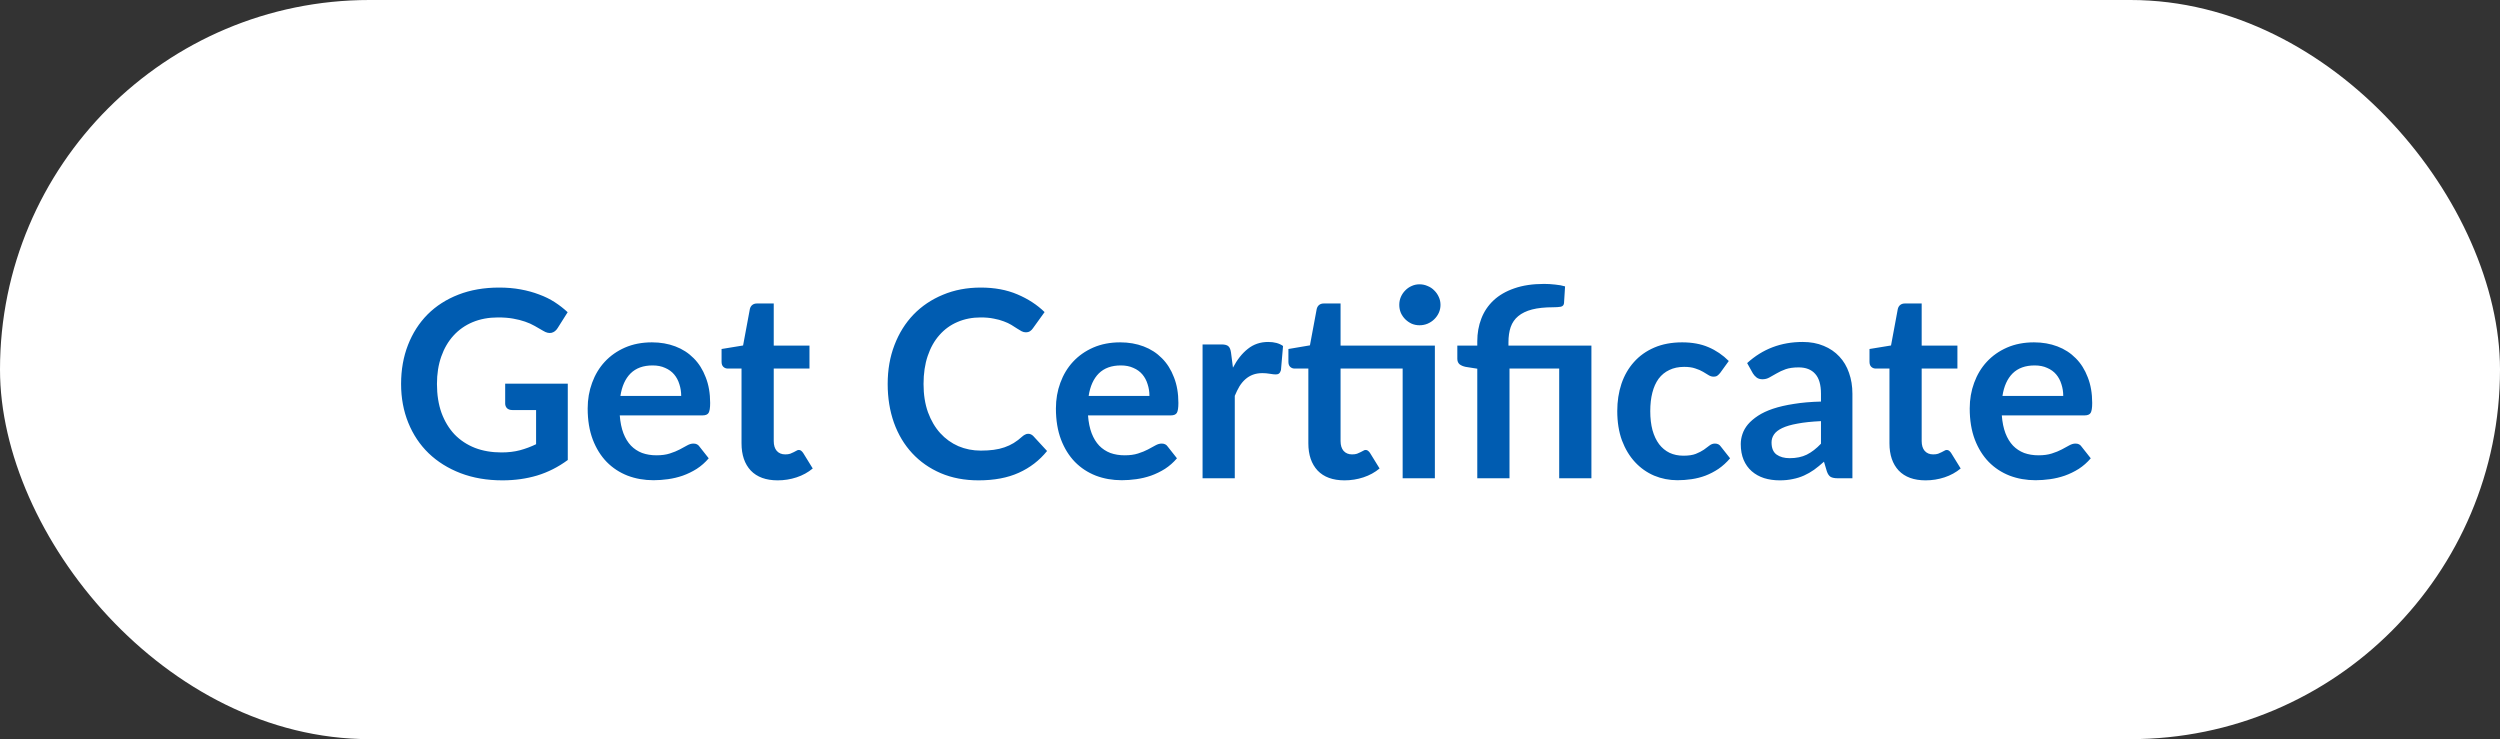 <svg width="115" height="34" viewBox="0 0 115 34" fill="none" xmlns="http://www.w3.org/2000/svg">
<rect x="0" y="0" width="115" height="34" fill="#333333" stroke="none"/>
<rect width="115" height="34" rx="17" fill="white"/>
<path d="M26.118 17.65V21.16C25.678 21.484 25.208 21.722 24.708 21.874C24.212 22.022 23.68 22.096 23.112 22.096C22.404 22.096 21.762 21.986 21.186 21.766C20.614 21.546 20.124 21.24 19.716 20.848C19.312 20.456 19 19.988 18.78 19.444C18.56 18.9 18.45 18.306 18.45 17.662C18.45 17.01 18.556 16.412 18.768 15.868C18.98 15.324 19.28 14.856 19.668 14.464C20.06 14.072 20.534 13.768 21.09 13.552C21.646 13.336 22.27 13.228 22.962 13.228C23.314 13.228 23.642 13.256 23.946 13.312C24.254 13.368 24.538 13.446 24.798 13.546C25.062 13.642 25.302 13.76 25.518 13.9C25.734 14.04 25.932 14.194 26.112 14.362L25.65 15.094C25.578 15.21 25.484 15.282 25.368 15.31C25.252 15.334 25.126 15.304 24.99 15.22C24.858 15.144 24.726 15.068 24.594 14.992C24.462 14.916 24.314 14.85 24.15 14.794C23.99 14.738 23.808 14.692 23.604 14.656C23.404 14.62 23.172 14.602 22.908 14.602C22.48 14.602 22.092 14.674 21.744 14.818C21.4 14.962 21.106 15.168 20.862 15.436C20.618 15.704 20.43 16.026 20.298 16.402C20.166 16.778 20.1 17.198 20.1 17.662C20.1 18.158 20.17 18.602 20.31 18.994C20.454 19.382 20.654 19.712 20.91 19.984C21.17 20.252 21.482 20.458 21.846 20.602C22.21 20.742 22.616 20.812 23.064 20.812C23.384 20.812 23.67 20.778 23.922 20.71C24.174 20.642 24.42 20.55 24.66 20.434V18.862H23.568C23.464 18.862 23.382 18.834 23.322 18.778C23.266 18.718 23.238 18.646 23.238 18.562V17.65H26.118ZM31.335 18.214C31.335 18.022 31.307 17.842 31.251 17.674C31.199 17.502 31.119 17.352 31.011 17.224C30.903 17.096 30.765 16.996 30.597 16.924C30.433 16.848 30.241 16.81 30.021 16.81C29.593 16.81 29.255 16.932 29.007 17.176C28.763 17.42 28.607 17.766 28.539 18.214H31.335ZM28.509 19.108C28.533 19.424 28.589 19.698 28.677 19.93C28.765 20.158 28.881 20.348 29.025 20.5C29.169 20.648 29.339 20.76 29.535 20.836C29.735 20.908 29.955 20.944 30.195 20.944C30.435 20.944 30.641 20.916 30.813 20.86C30.989 20.804 31.141 20.742 31.269 20.674C31.401 20.606 31.515 20.544 31.611 20.488C31.711 20.432 31.807 20.404 31.899 20.404C32.023 20.404 32.115 20.45 32.175 20.542L32.601 21.082C32.437 21.274 32.253 21.436 32.049 21.568C31.845 21.696 31.631 21.8 31.407 21.88C31.187 21.956 30.961 22.01 30.729 22.042C30.501 22.074 30.279 22.09 30.063 22.09C29.635 22.09 29.237 22.02 28.869 21.88C28.501 21.736 28.181 21.526 27.909 21.25C27.637 20.97 27.423 20.626 27.267 20.218C27.111 19.806 27.033 19.33 27.033 18.79C27.033 18.37 27.101 17.976 27.237 17.608C27.373 17.236 27.567 16.914 27.819 16.642C28.075 16.366 28.385 16.148 28.749 15.988C29.117 15.828 29.531 15.748 29.991 15.748C30.379 15.748 30.737 15.81 31.065 15.934C31.393 16.058 31.675 16.24 31.911 16.48C32.147 16.716 32.331 17.008 32.463 17.356C32.599 17.7 32.667 18.094 32.667 18.538C32.667 18.762 32.643 18.914 32.595 18.994C32.547 19.07 32.455 19.108 32.319 19.108H28.509ZM35.772 22.096C35.236 22.096 34.824 21.946 34.536 21.646C34.252 21.342 34.11 20.924 34.11 20.392V16.954H33.48C33.4 16.954 33.332 16.928 33.276 16.876C33.22 16.824 33.192 16.746 33.192 16.642V16.054L34.182 15.892L34.494 14.212C34.514 14.132 34.552 14.07 34.608 14.026C34.664 13.982 34.736 13.96 34.824 13.96H35.592V15.898H37.236V16.954H35.592V20.29C35.592 20.482 35.638 20.632 35.73 20.74C35.826 20.848 35.956 20.902 36.12 20.902C36.212 20.902 36.288 20.892 36.348 20.872C36.412 20.848 36.466 20.824 36.51 20.8C36.558 20.776 36.6 20.754 36.636 20.734C36.672 20.71 36.708 20.698 36.744 20.698C36.788 20.698 36.824 20.71 36.852 20.734C36.88 20.754 36.91 20.786 36.942 20.83L37.386 21.55C37.17 21.73 36.922 21.866 36.642 21.958C36.362 22.05 36.072 22.096 35.772 22.096ZM47.295 19.954C47.383 19.954 47.461 19.988 47.529 20.056L48.165 20.746C47.813 21.182 47.379 21.516 46.863 21.748C46.351 21.98 45.735 22.096 45.015 22.096C44.371 22.096 43.791 21.986 43.275 21.766C42.763 21.546 42.325 21.24 41.961 20.848C41.597 20.456 41.317 19.988 41.121 19.444C40.929 18.9 40.833 18.306 40.833 17.662C40.833 17.01 40.937 16.414 41.145 15.874C41.353 15.33 41.645 14.862 42.021 14.47C42.401 14.078 42.853 13.774 43.377 13.558C43.901 13.338 44.481 13.228 45.117 13.228C45.749 13.228 46.309 13.332 46.797 13.54C47.289 13.748 47.707 14.02 48.051 14.356L47.511 15.106C47.479 15.154 47.437 15.196 47.385 15.232C47.337 15.268 47.269 15.286 47.181 15.286C47.121 15.286 47.059 15.27 46.995 15.238C46.931 15.202 46.861 15.16 46.785 15.112C46.709 15.06 46.621 15.004 46.521 14.944C46.421 14.884 46.305 14.83 46.173 14.782C46.041 14.73 45.887 14.688 45.711 14.656C45.539 14.62 45.339 14.602 45.111 14.602C44.723 14.602 44.367 14.672 44.043 14.812C43.723 14.948 43.447 15.148 43.215 15.412C42.983 15.672 42.803 15.992 42.675 16.372C42.547 16.748 42.483 17.178 42.483 17.662C42.483 18.15 42.551 18.584 42.687 18.964C42.827 19.344 43.015 19.664 43.251 19.924C43.487 20.184 43.765 20.384 44.085 20.524C44.405 20.66 44.749 20.728 45.117 20.728C45.337 20.728 45.535 20.716 45.711 20.692C45.891 20.668 46.055 20.63 46.203 20.578C46.355 20.526 46.497 20.46 46.629 20.38C46.765 20.296 46.899 20.194 47.031 20.074C47.071 20.038 47.113 20.01 47.157 19.99C47.201 19.966 47.247 19.954 47.295 19.954ZM52.874 18.214C52.874 18.022 52.846 17.842 52.79 17.674C52.738 17.502 52.658 17.352 52.55 17.224C52.442 17.096 52.304 16.996 52.136 16.924C51.972 16.848 51.78 16.81 51.56 16.81C51.132 16.81 50.794 16.932 50.546 17.176C50.302 17.42 50.146 17.766 50.078 18.214H52.874ZM50.048 19.108C50.072 19.424 50.128 19.698 50.216 19.93C50.304 20.158 50.42 20.348 50.564 20.5C50.708 20.648 50.878 20.76 51.074 20.836C51.274 20.908 51.494 20.944 51.734 20.944C51.974 20.944 52.18 20.916 52.352 20.86C52.528 20.804 52.68 20.742 52.808 20.674C52.94 20.606 53.054 20.544 53.15 20.488C53.25 20.432 53.346 20.404 53.438 20.404C53.562 20.404 53.654 20.45 53.714 20.542L54.14 21.082C53.976 21.274 53.792 21.436 53.588 21.568C53.384 21.696 53.17 21.8 52.946 21.88C52.726 21.956 52.5 22.01 52.268 22.042C52.04 22.074 51.818 22.09 51.602 22.09C51.174 22.09 50.776 22.02 50.408 21.88C50.04 21.736 49.72 21.526 49.448 21.25C49.176 20.97 48.962 20.626 48.806 20.218C48.65 19.806 48.572 19.33 48.572 18.79C48.572 18.37 48.64 17.976 48.776 17.608C48.912 17.236 49.106 16.914 49.358 16.642C49.614 16.366 49.924 16.148 50.288 15.988C50.656 15.828 51.07 15.748 51.53 15.748C51.918 15.748 52.276 15.81 52.604 15.934C52.932 16.058 53.214 16.24 53.45 16.48C53.686 16.716 53.87 17.008 54.002 17.356C54.138 17.7 54.206 18.094 54.206 18.538C54.206 18.762 54.182 18.914 54.134 18.994C54.086 19.07 53.994 19.108 53.858 19.108H50.048ZM56.716 16.912C56.908 16.544 57.136 16.256 57.4 16.048C57.664 15.836 57.976 15.73 58.336 15.73C58.62 15.73 58.848 15.792 59.02 15.916L58.924 17.026C58.904 17.098 58.874 17.15 58.834 17.182C58.798 17.21 58.748 17.224 58.684 17.224C58.624 17.224 58.534 17.214 58.414 17.194C58.298 17.174 58.184 17.164 58.072 17.164C57.908 17.164 57.762 17.188 57.634 17.236C57.506 17.284 57.39 17.354 57.286 17.446C57.186 17.534 57.096 17.642 57.016 17.77C56.94 17.898 56.868 18.044 56.8 18.208V22H55.318V15.844H56.188C56.34 15.844 56.446 15.872 56.506 15.928C56.566 15.98 56.606 16.076 56.626 16.216L56.716 16.912ZM66.004 22H64.522V16.954H61.666V20.29C61.666 20.482 61.712 20.632 61.804 20.74C61.901 20.848 62.031 20.902 62.194 20.902C62.286 20.902 62.362 20.892 62.422 20.872C62.486 20.848 62.541 20.824 62.584 20.8C62.633 20.776 62.675 20.754 62.711 20.734C62.746 20.71 62.782 20.698 62.819 20.698C62.862 20.698 62.898 20.71 62.926 20.734C62.955 20.754 62.984 20.786 63.017 20.83L63.461 21.55C63.245 21.73 62.996 21.866 62.717 21.958C62.437 22.05 62.147 22.096 61.846 22.096C61.31 22.096 60.898 21.946 60.611 21.646C60.327 21.342 60.184 20.924 60.184 20.392V16.954H59.554C59.474 16.954 59.407 16.928 59.35 16.876C59.294 16.824 59.267 16.746 59.267 16.642V16.054L60.257 15.886L60.569 14.212C60.589 14.132 60.627 14.07 60.682 14.026C60.739 13.982 60.81 13.96 60.898 13.96H61.666V15.898H66.004V22ZM66.263 14.026C66.263 14.154 66.237 14.276 66.184 14.392C66.132 14.504 66.062 14.602 65.975 14.686C65.891 14.77 65.788 14.838 65.668 14.89C65.552 14.938 65.428 14.962 65.296 14.962C65.168 14.962 65.049 14.938 64.936 14.89C64.825 14.838 64.727 14.77 64.642 14.686C64.558 14.602 64.49 14.504 64.439 14.392C64.391 14.276 64.367 14.154 64.367 14.026C64.367 13.894 64.391 13.772 64.439 13.66C64.49 13.544 64.558 13.444 64.642 13.36C64.727 13.272 64.825 13.204 64.936 13.156C65.049 13.104 65.168 13.078 65.296 13.078C65.428 13.078 65.552 13.104 65.668 13.156C65.788 13.204 65.891 13.272 65.975 13.36C66.062 13.444 66.132 13.544 66.184 13.66C66.237 13.772 66.263 13.894 66.263 14.026ZM67.955 22V16.96L67.421 16.876C67.305 16.852 67.211 16.812 67.139 16.756C67.071 16.696 67.037 16.612 67.037 16.504V15.898H67.955V15.7C67.955 15.324 68.017 14.976 68.141 14.656C68.265 14.332 68.453 14.052 68.705 13.816C68.957 13.58 69.275 13.396 69.659 13.264C70.047 13.128 70.503 13.06 71.027 13.06C71.195 13.06 71.365 13.07 71.537 13.09C71.713 13.106 71.865 13.134 71.993 13.174L71.945 13.942C71.937 14.034 71.887 14.09 71.795 14.11C71.703 14.126 71.589 14.134 71.453 14.134C71.065 14.134 70.739 14.168 70.475 14.236C70.215 14.304 70.003 14.406 69.839 14.542C69.679 14.674 69.563 14.842 69.491 15.046C69.423 15.246 69.389 15.48 69.389 15.748V15.898H73.205V22H71.723V16.954H69.437V22H67.955ZM79.134 17.146C79.09 17.202 79.046 17.246 79.002 17.278C78.962 17.31 78.902 17.326 78.822 17.326C78.746 17.326 78.672 17.304 78.6 17.26C78.528 17.212 78.442 17.16 78.342 17.104C78.242 17.044 78.122 16.992 77.982 16.948C77.846 16.9 77.676 16.876 77.472 16.876C77.212 16.876 76.984 16.924 76.788 17.02C76.592 17.112 76.428 17.246 76.296 17.422C76.168 17.598 76.072 17.812 76.008 18.064C75.944 18.312 75.912 18.594 75.912 18.91C75.912 19.238 75.946 19.53 76.014 19.786C76.086 20.042 76.188 20.258 76.32 20.434C76.452 20.606 76.612 20.738 76.8 20.83C76.988 20.918 77.2 20.962 77.436 20.962C77.672 20.962 77.862 20.934 78.006 20.878C78.154 20.818 78.278 20.754 78.378 20.686C78.478 20.614 78.564 20.55 78.636 20.494C78.712 20.434 78.796 20.404 78.888 20.404C79.008 20.404 79.098 20.45 79.158 20.542L79.584 21.082C79.42 21.274 79.242 21.436 79.05 21.568C78.858 21.696 78.658 21.8 78.45 21.88C78.246 21.956 78.034 22.01 77.814 22.042C77.598 22.074 77.382 22.09 77.166 22.09C76.786 22.09 76.428 22.02 76.092 21.88C75.756 21.736 75.462 21.528 75.21 21.256C74.958 20.984 74.758 20.652 74.61 20.26C74.466 19.864 74.394 19.414 74.394 18.91C74.394 18.458 74.458 18.04 74.586 17.656C74.718 17.268 74.91 16.934 75.162 16.654C75.414 16.37 75.726 16.148 76.098 15.988C76.47 15.828 76.898 15.748 77.382 15.748C77.842 15.748 78.244 15.822 78.588 15.97C78.936 16.118 79.248 16.33 79.524 16.606L79.134 17.146ZM83.765 19.372C83.337 19.392 82.977 19.43 82.685 19.486C82.393 19.538 82.159 19.606 81.983 19.69C81.807 19.774 81.681 19.872 81.605 19.984C81.529 20.096 81.491 20.218 81.491 20.35C81.491 20.61 81.567 20.796 81.719 20.908C81.875 21.02 82.077 21.076 82.325 21.076C82.629 21.076 82.891 21.022 83.111 20.914C83.335 20.802 83.553 20.634 83.765 20.41V19.372ZM80.369 16.702C81.077 16.054 81.929 15.73 82.925 15.73C83.285 15.73 83.607 15.79 83.891 15.91C84.175 16.026 84.415 16.19 84.611 16.402C84.807 16.61 84.955 16.86 85.055 17.152C85.159 17.444 85.211 17.764 85.211 18.112V22H84.539C84.399 22 84.291 21.98 84.215 21.94C84.139 21.896 84.079 21.81 84.035 21.682L83.903 21.238C83.747 21.378 83.595 21.502 83.447 21.61C83.299 21.714 83.145 21.802 82.985 21.874C82.825 21.946 82.653 22 82.469 22.036C82.289 22.076 82.089 22.096 81.869 22.096C81.609 22.096 81.369 22.062 81.149 21.994C80.929 21.922 80.739 21.816 80.579 21.676C80.419 21.536 80.295 21.362 80.207 21.154C80.119 20.946 80.075 20.704 80.075 20.428C80.075 20.272 80.101 20.118 80.153 19.966C80.205 19.81 80.289 19.662 80.405 19.522C80.525 19.382 80.679 19.25 80.867 19.126C81.055 19.002 81.285 18.894 81.557 18.802C81.833 18.71 82.153 18.636 82.517 18.58C82.881 18.52 83.297 18.484 83.765 18.472V18.112C83.765 17.7 83.677 17.396 83.501 17.2C83.325 17 83.071 16.9 82.739 16.9C82.499 16.9 82.299 16.928 82.139 16.984C81.983 17.04 81.845 17.104 81.725 17.176C81.605 17.244 81.495 17.306 81.395 17.362C81.299 17.418 81.191 17.446 81.071 17.446C80.967 17.446 80.879 17.42 80.807 17.368C80.735 17.312 80.677 17.248 80.633 17.176L80.369 16.702ZM88.577 22.096C88.041 22.096 87.629 21.946 87.341 21.646C87.057 21.342 86.915 20.924 86.915 20.392V16.954H86.285C86.205 16.954 86.137 16.928 86.081 16.876C86.025 16.824 85.997 16.746 85.997 16.642V16.054L86.987 15.892L87.299 14.212C87.319 14.132 87.357 14.07 87.413 14.026C87.469 13.982 87.541 13.96 87.629 13.96H88.397V15.898H90.041V16.954H88.397V20.29C88.397 20.482 88.443 20.632 88.535 20.74C88.631 20.848 88.761 20.902 88.925 20.902C89.017 20.902 89.093 20.892 89.153 20.872C89.217 20.848 89.271 20.824 89.315 20.8C89.363 20.776 89.405 20.754 89.441 20.734C89.477 20.71 89.513 20.698 89.549 20.698C89.593 20.698 89.629 20.71 89.657 20.734C89.685 20.754 89.715 20.786 89.747 20.83L90.191 21.55C89.975 21.73 89.727 21.866 89.447 21.958C89.167 22.05 88.877 22.096 88.577 22.096ZM94.909 18.214C94.909 18.022 94.881 17.842 94.825 17.674C94.773 17.502 94.693 17.352 94.585 17.224C94.477 17.096 94.339 16.996 94.171 16.924C94.007 16.848 93.815 16.81 93.595 16.81C93.167 16.81 92.829 16.932 92.581 17.176C92.337 17.42 92.181 17.766 92.113 18.214H94.909ZM92.083 19.108C92.107 19.424 92.163 19.698 92.251 19.93C92.339 20.158 92.455 20.348 92.599 20.5C92.743 20.648 92.913 20.76 93.109 20.836C93.309 20.908 93.529 20.944 93.769 20.944C94.009 20.944 94.215 20.916 94.387 20.86C94.563 20.804 94.715 20.742 94.843 20.674C94.975 20.606 95.089 20.544 95.185 20.488C95.285 20.432 95.381 20.404 95.473 20.404C95.597 20.404 95.689 20.45 95.749 20.542L96.175 21.082C96.011 21.274 95.827 21.436 95.623 21.568C95.419 21.696 95.205 21.8 94.981 21.88C94.761 21.956 94.535 22.01 94.303 22.042C94.075 22.074 93.853 22.09 93.637 22.09C93.209 22.09 92.811 22.02 92.443 21.88C92.075 21.736 91.755 21.526 91.483 21.25C91.211 20.97 90.997 20.626 90.841 20.218C90.685 19.806 90.607 19.33 90.607 18.79C90.607 18.37 90.675 17.976 90.811 17.608C90.947 17.236 91.141 16.914 91.393 16.642C91.649 16.366 91.959 16.148 92.323 15.988C92.691 15.828 93.105 15.748 93.565 15.748C93.953 15.748 94.311 15.81 94.639 15.934C94.967 16.058 95.249 16.24 95.485 16.48C95.721 16.716 95.905 17.008 96.037 17.356C96.173 17.7 96.241 18.094 96.241 18.538C96.241 18.762 96.217 18.914 96.169 18.994C96.121 19.07 96.029 19.108 95.893 19.108H92.083Z" fill="#005CB1"/>
</svg>
